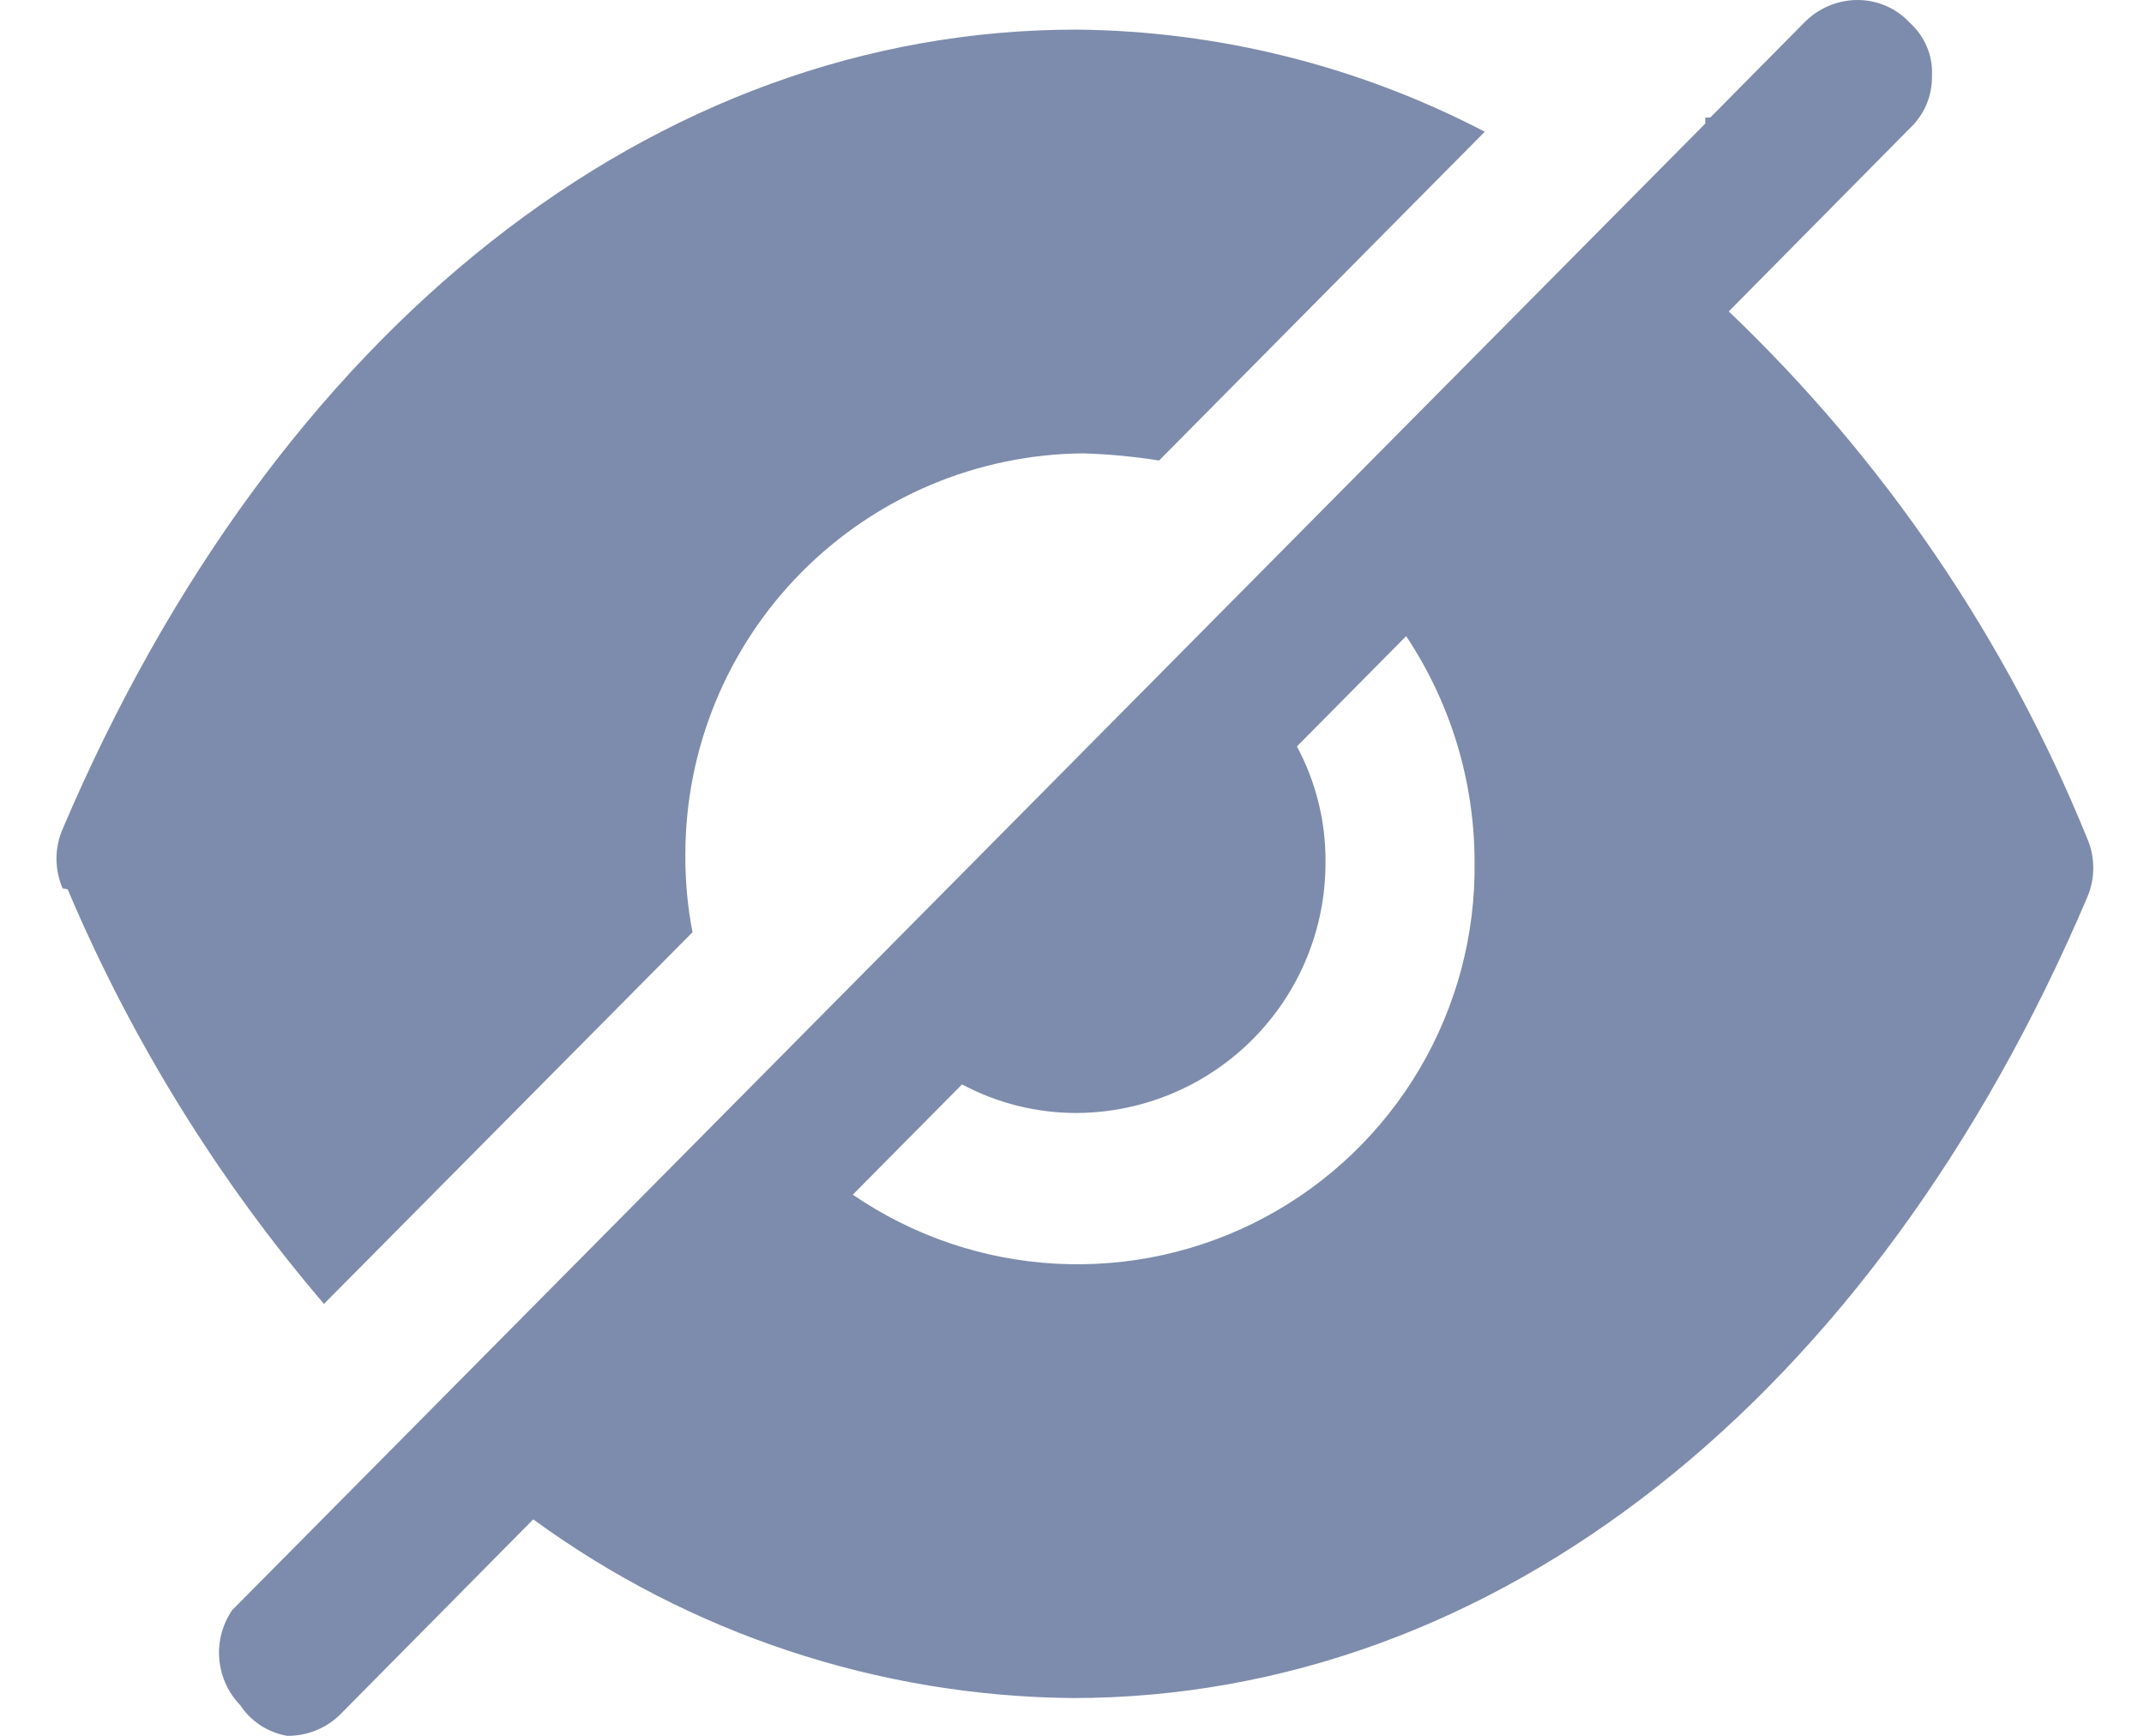 <svg width="21" height="17" viewBox="0 0 21 17" fill="none" xmlns="http://www.w3.org/2000/svg">
<path d="M2.353 16.7C2.235 16.578 2.163 16.419 2.148 16.249C2.133 16.08 2.178 15.911 2.273 15.77L16.703 1.21C16.703 1.21 16.703 1.21 16.703 1.15C16.72 1.153 16.737 1.153 16.753 1.15L17.673 0.22C17.741 0.151 17.822 0.095 17.911 0.058C18 0.02 18.096 0 18.193 1.71716e-07C18.289 -6.673e-05 18.383 0.019 18.471 0.057C18.559 0.095 18.638 0.15 18.703 0.22C18.776 0.285 18.834 0.365 18.872 0.455C18.911 0.545 18.928 0.642 18.923 0.74C18.925 0.837 18.907 0.934 18.869 1.024C18.831 1.113 18.774 1.194 18.703 1.26L16.933 3.05C18.456 4.502 19.652 6.261 20.443 8.21C20.483 8.302 20.503 8.4 20.503 8.5C20.503 8.6 20.483 8.698 20.443 8.79C18.353 13.7 14.643 16.63 10.503 16.63C8.604 16.612 6.757 16 5.223 14.88L3.333 16.79C3.265 16.858 3.183 16.911 3.094 16.947C3.005 16.983 2.909 17.001 2.813 17C2.72 16.984 2.631 16.949 2.552 16.898C2.473 16.846 2.405 16.779 2.353 16.7ZM8.353 11.7C8.941 12.103 9.628 12.337 10.34 12.376C11.052 12.415 11.761 12.258 12.389 11.922C13.018 11.585 13.542 11.082 13.904 10.469C14.266 9.855 14.453 9.153 14.443 8.44C14.442 7.653 14.209 6.885 13.773 6.23L12.703 7.31C12.889 7.657 12.986 8.046 12.983 8.44C12.986 9.088 12.732 9.711 12.276 10.172C11.821 10.633 11.201 10.895 10.553 10.9C10.159 10.902 9.771 10.806 9.423 10.62L8.353 11.7ZM0.613 8.7C0.574 8.608 0.553 8.51 0.553 8.41C0.553 8.31 0.574 8.212 0.613 8.12C2.703 3.21 6.413 0.29 10.543 0.29C11.937 0.303 13.307 0.646 14.543 1.29L11.353 4.51C11.108 4.471 10.861 4.448 10.613 4.44C9.574 4.448 8.581 4.867 7.85 5.605C7.119 6.343 6.71 7.341 6.713 8.38C6.712 8.632 6.735 8.883 6.783 9.13L3.173 12.77C2.134 11.553 1.287 10.184 0.663 8.71L0.613 8.7Z" fill="#7D8CAC"/>
</svg>
